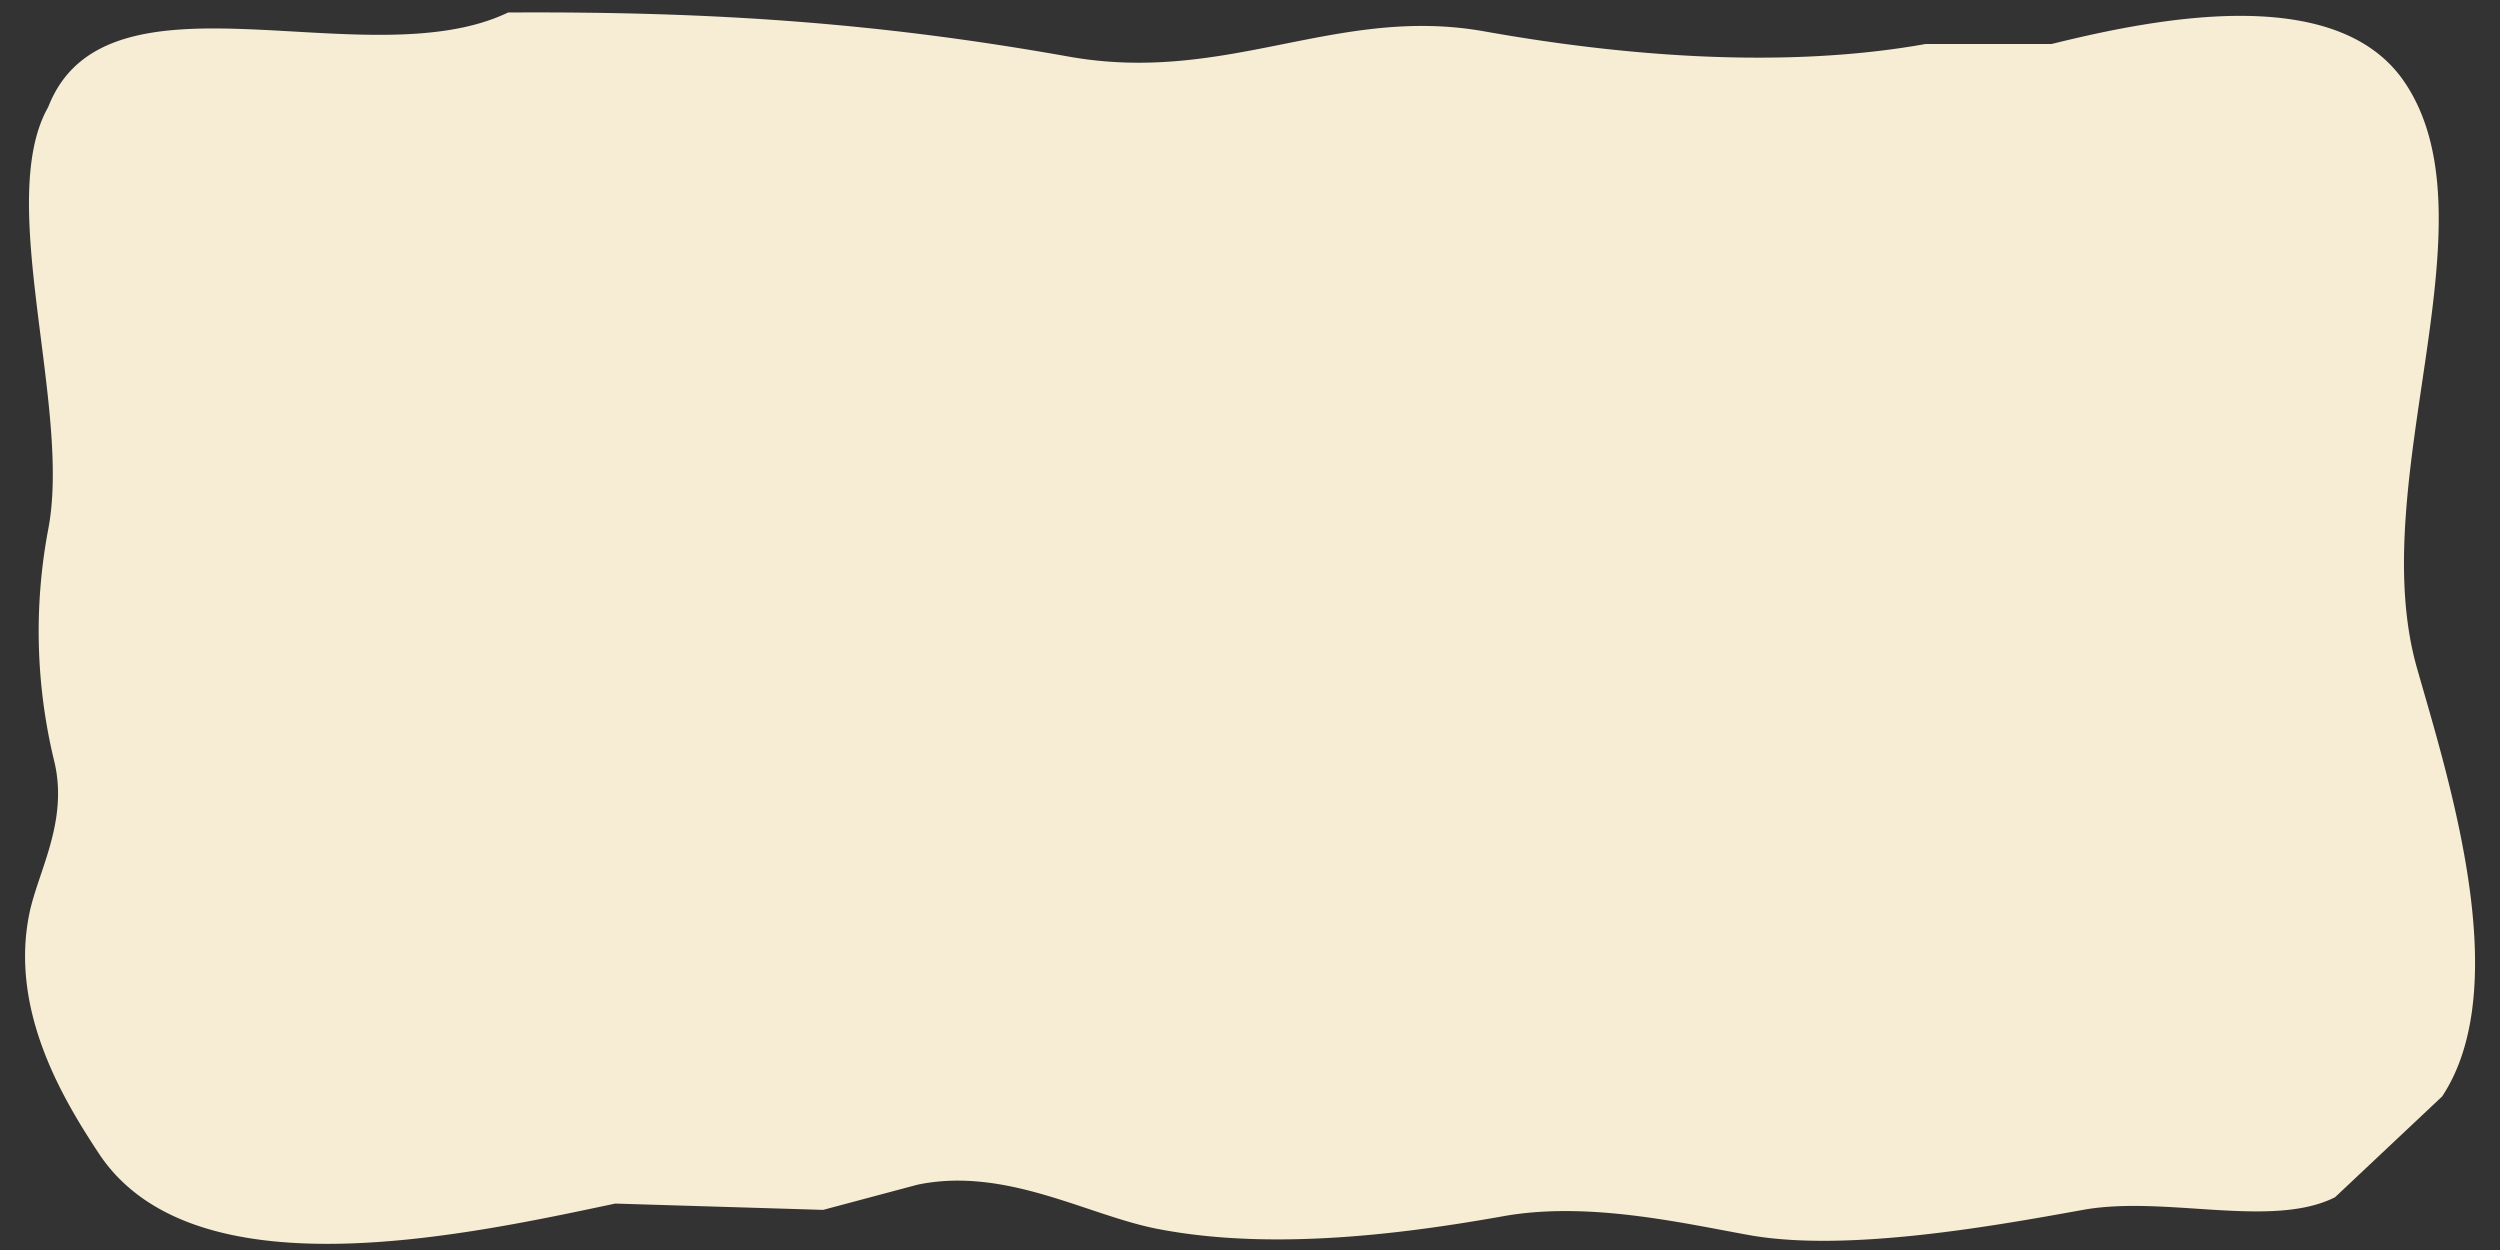 <svg xmlns="http://www.w3.org/2000/svg" width="400" height="200" viewBox="0 0 400 200">
  <rect x="0" y="0" width="400" height="200" fill="#333333" stroke="none"/>
  <defs>
    <style>
      .cls-1 {
        fill: #f6edd4;
        fill-rule: evenodd;
      }
    </style>
  </defs>
  <path id="button-hidden_1" data-name="button-hidden 1" class="cls-1" d="M81.3,2c33.466-.191,59.84,1.733,89.709,7.058C196.3,13.567,213.862.793,237.531,5.025c21.3,3.808,47.417,6.154,70.556,2.017h20.16c17.143-4.247,45.675-9.775,56.445,6.05,15.067,22.14-6.516,63.753,2.016,93.774,5.019,17.662,15.724,50.889,4.032,68.566L373.6,191.564c-10.149,5.094-27.179-.356-40.318,2.016-13.852,2.5-37.73,6.852-53.421,4.034-10.708-1.924-25.775-5.438-39.311-3.025-15.29,2.725-36.86,5.655-55.437,2.016-11.172-2.188-24.2-9.971-38.3-7.058L131.7,193.58l-33.262-1.008C73.759,197.8,30.716,207.2,15.781,184.505c-5.6-8.5-14.266-22.735-11.088-38.316,1.365-6.689,6.239-14.694,4.032-24.2A88.019,88.019,0,0,1,7.717,84.682c3.741-19.37-8.515-52.634,0-67.557C16.985-6.741,58.719,12.815,81.3,2Z"/>
</svg>
